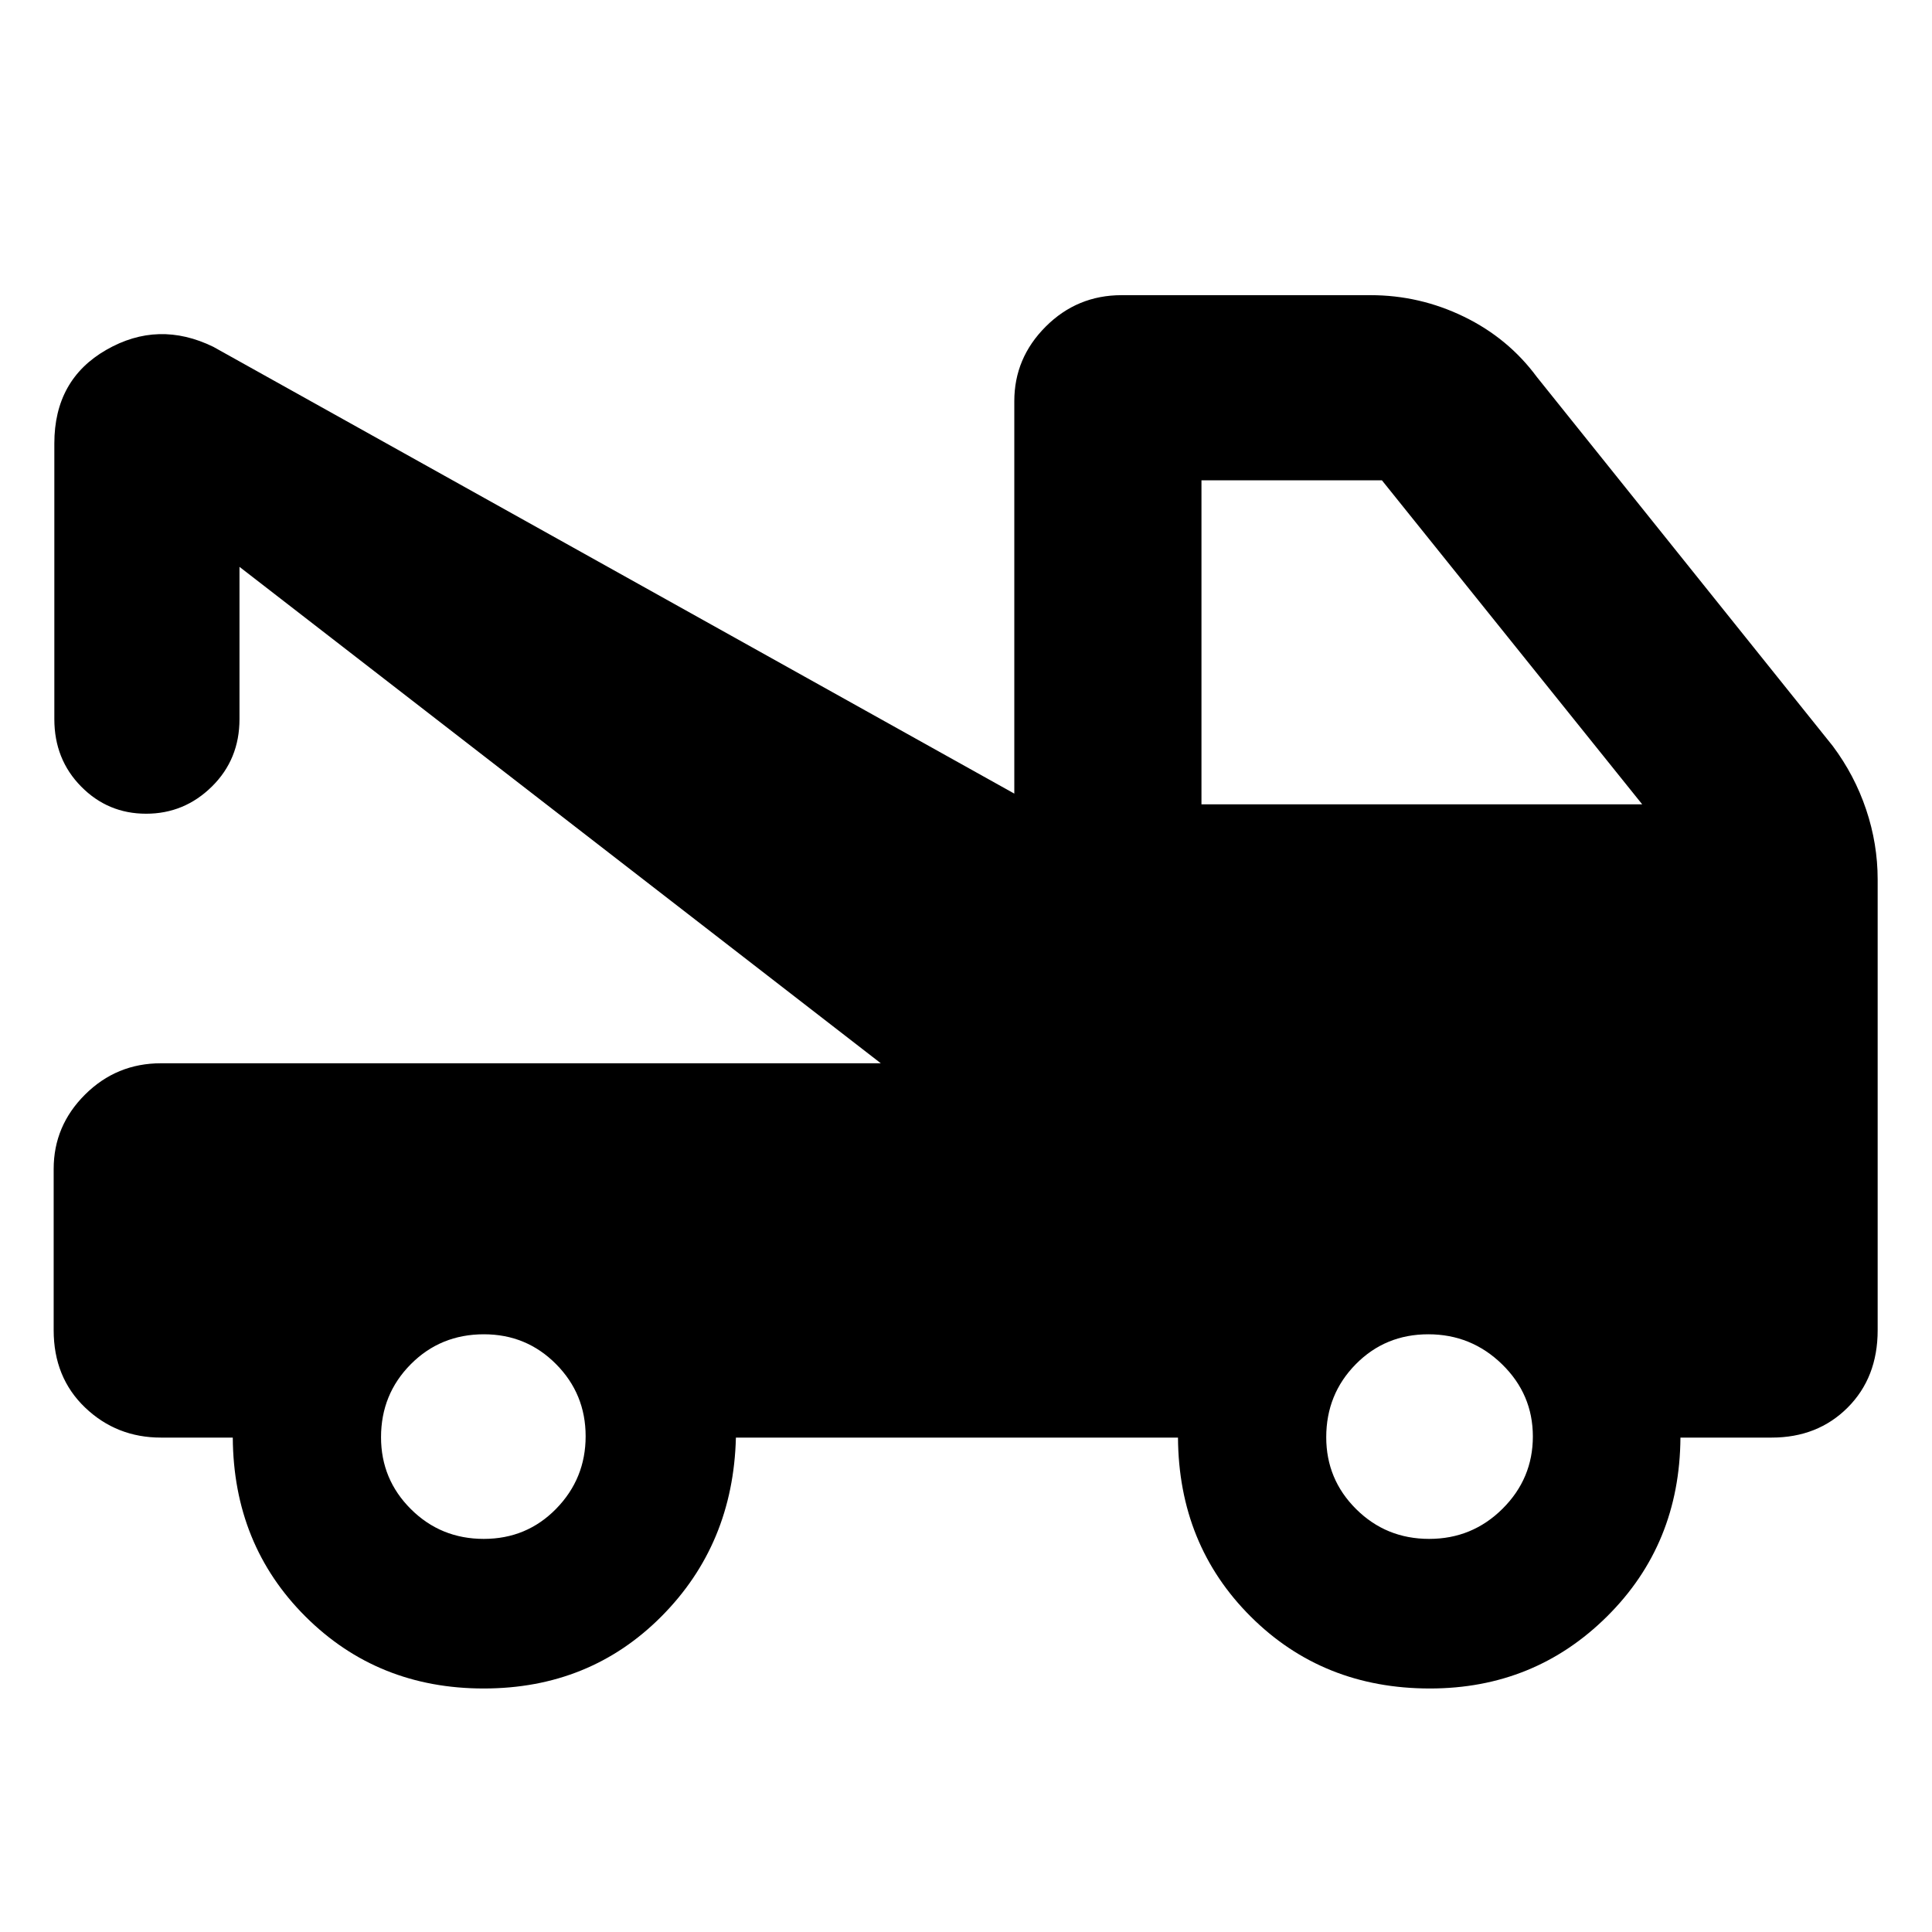 <svg xmlns="http://www.w3.org/2000/svg" height="40" viewBox="0 -960 960 960" width="40"><path d="M26.667-299.048v-80.097q0-21.471 15.616-36.996Q57.9-431.665 80-431.665h357.669L119-678.334v75.667q0 19.975-13.702 33.488-13.701 13.512-32.687 13.512-18.986 0-32.298-13.512Q27-582.692 27-602.667v-137q0-31.666 25.833-46.5Q78.666-801 106-787.667l398.001 222.001v-195.001q0-21.45 15.617-37.058 15.616-15.608 37.716-15.608H681q24.422 0 46.435 10.701 22.012 10.701 36.231 29.965l147.001 183.334q10.859 14.51 16.596 31.565Q933-540.714 933-523v224q0 23.5-14.908 38.417-14.909 14.916-37.758 14.916H835q-.333 53-36.439 88.833Q762.456-121 710.52-121q-53.186 0-89.019-35.709-35.834-35.708-36.167-88.958H365.666q-1.333 53-36.98 88.833Q293.039-121 240.353-121t-88.519-35.709Q116-192.417 115.667-245.667H80q-22.1 0-37.717-14.93-15.616-14.931-15.616-38.451Zm213.717 103.715q21.344 0 35.98-14.982Q291-225.297 291-246.337q0-21.041-14.711-35.852Q261.577-297 240.45-297q-21.561 0-36.339 14.883-14.778 14.883-14.778 36.272 0 20.956 14.853 35.734 14.854 14.778 36.198 14.778Zm469.771 0q21.39 0 36.451-14.982t15.061-35.918q0-20.936-15.278-35.851Q731.111-297 709.721-297q-21.389 0-36.055 14.883T659-245.845q0 20.956 14.883 35.734 14.883 14.778 36.272 14.778ZM597-560.333h219.001L686.667-721.334H597v161.001Z"/></svg>